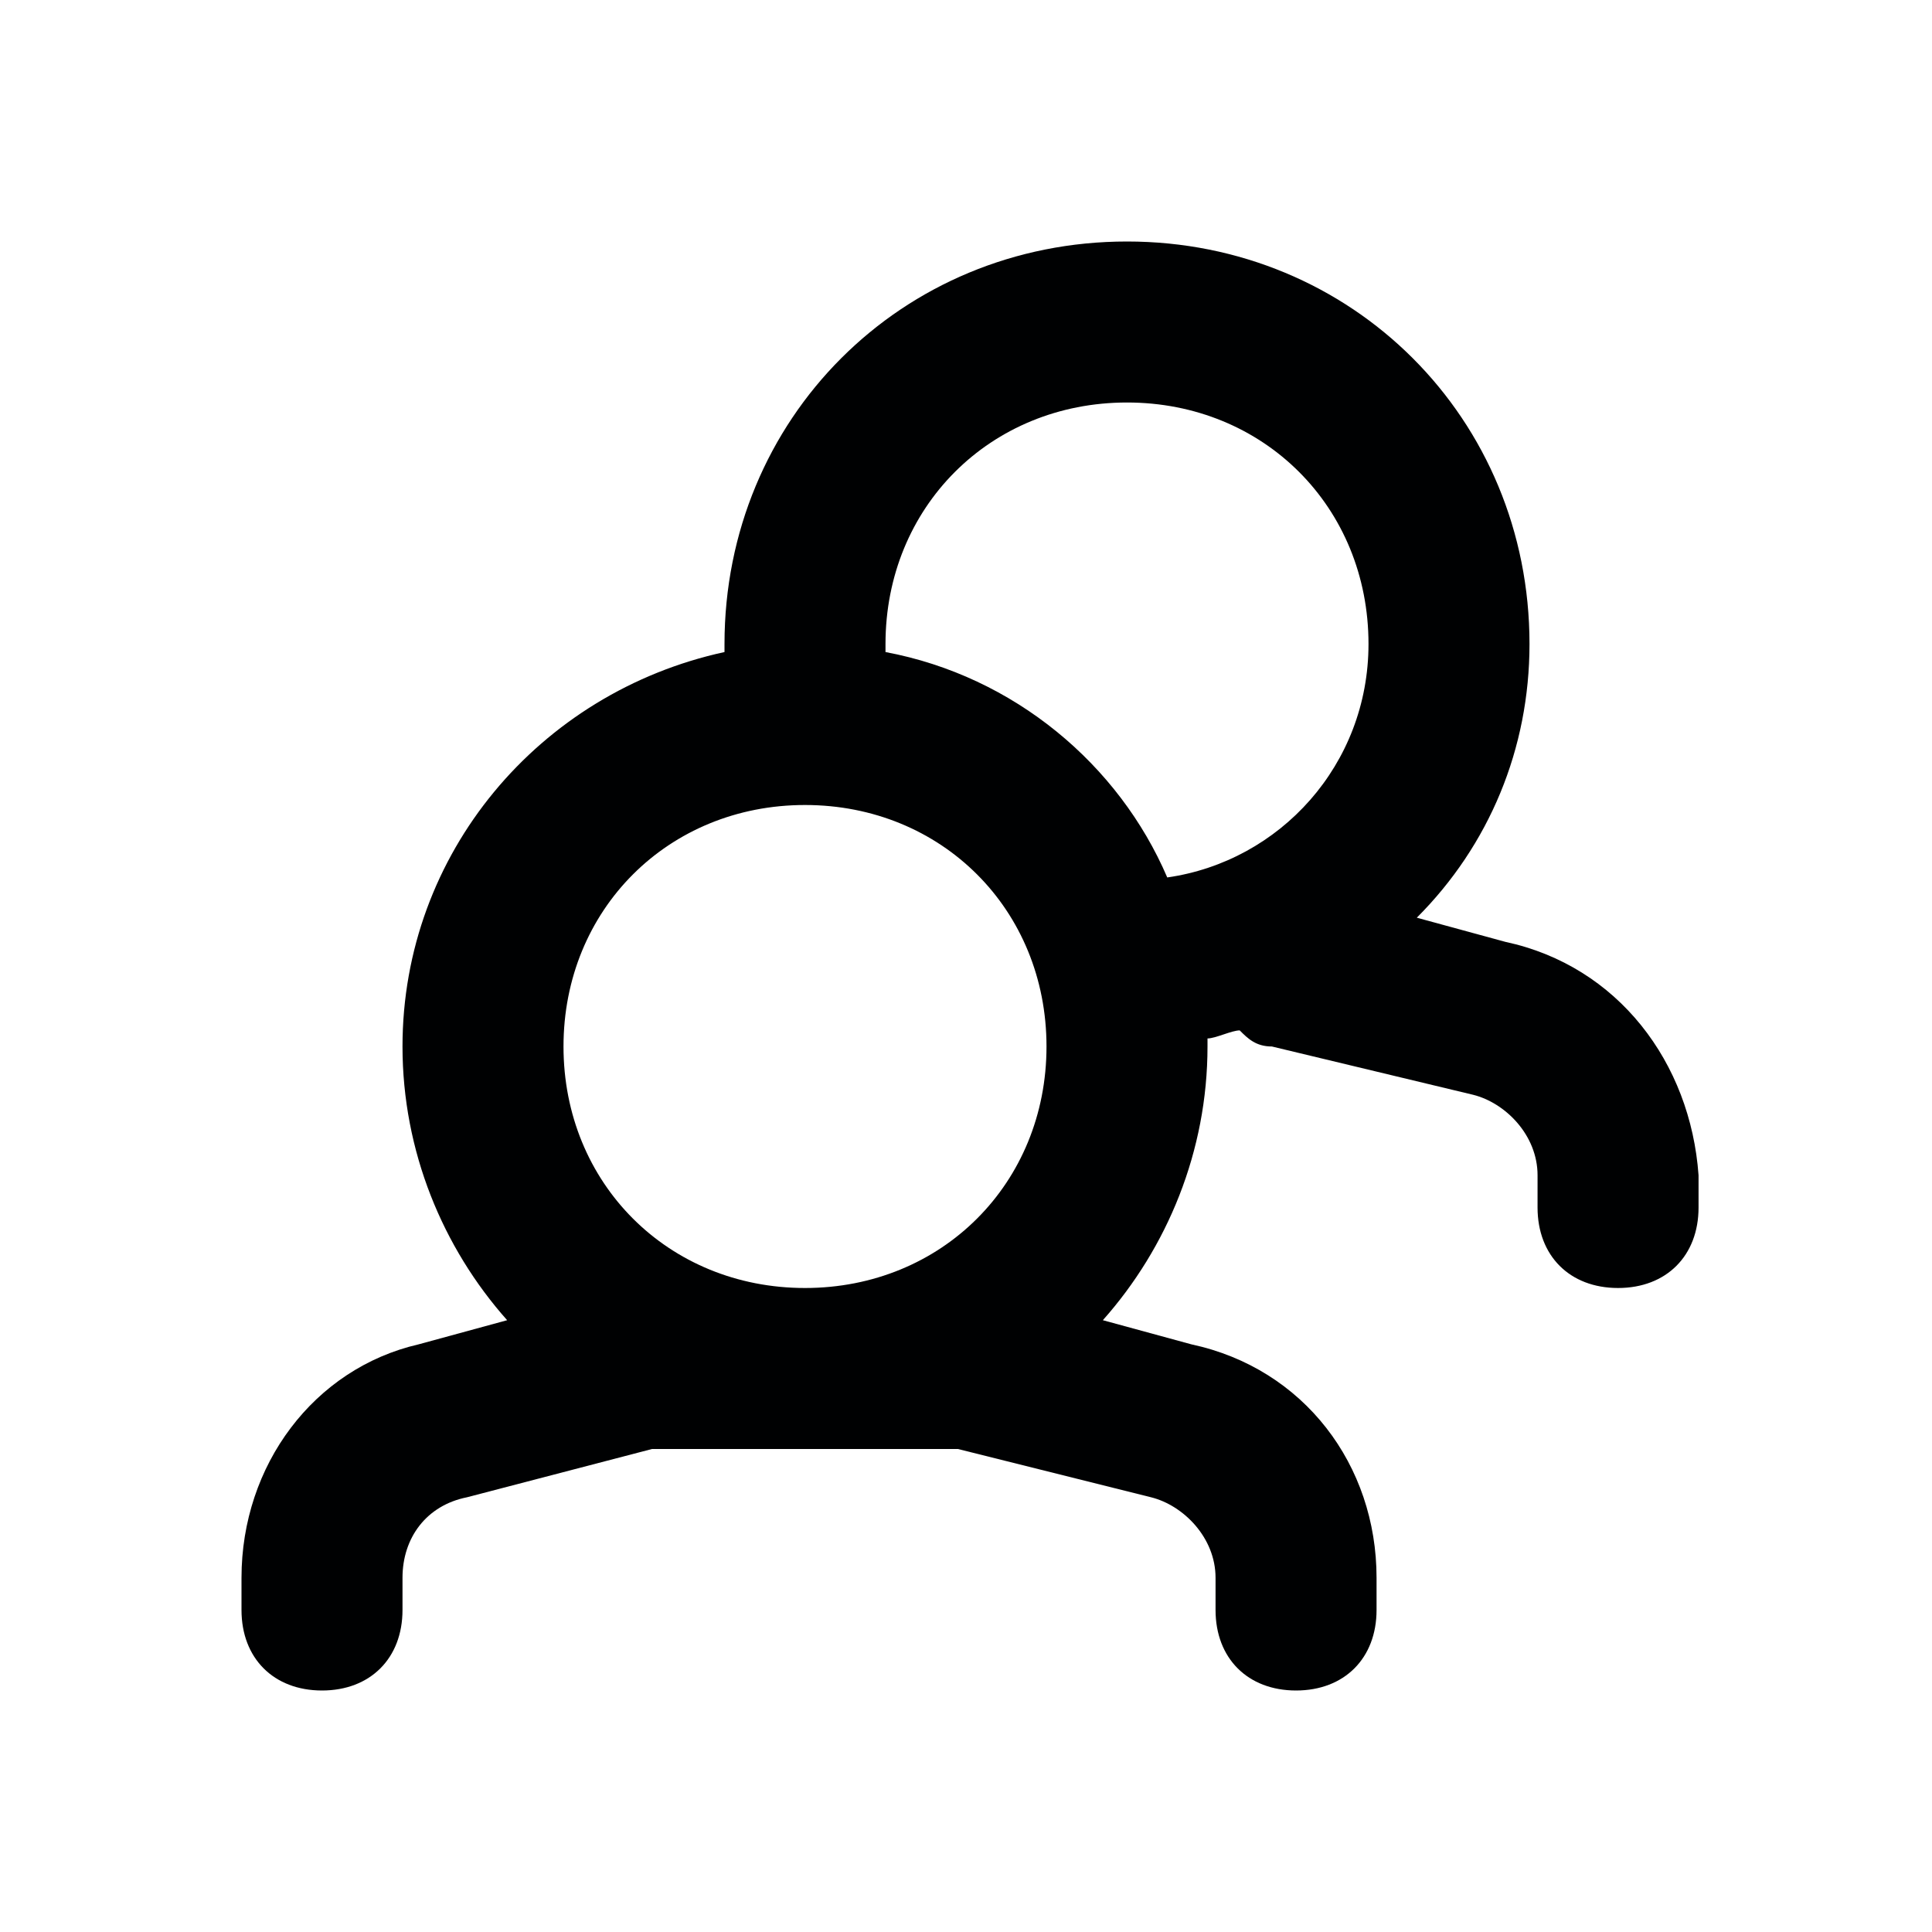 <?xml version="1.0" encoding="utf-8"?>
<!-- Generator: Adobe Illustrator 20.0.0, SVG Export Plug-In . SVG Version: 6.00 Build 0)  -->
<!DOCTYPE svg PUBLIC "-//W3C//DTD SVG 1.1//EN" "http://www.w3.org/Graphics/SVG/1.1/DTD/svg11.dtd">
<svg version="1.1" id="Layer_1" xmlns="http://www.w3.org/2000/svg" xmlns:xlink="http://www.w3.org/1999/xlink" x="0px" y="0px"
	 viewBox="0 0 24 24" style="enable-background:new 0 0 24 24;" xml:space="preserve">
<style type="text/css">
	.st0{fill:#A5B2BD;}
	.st1{fill:#3197D6;}
	.st2{fill:none;stroke:#727F8E;stroke-width:2;stroke-linecap:round;stroke-linejoin:round;stroke-miterlimit:10;}
	.st3{fill:#000102;}
	.st4{fill:#727F8E;}
	.st5{fill:none;stroke:#727F8E;stroke-width:2;stroke-linejoin:round;stroke-miterlimit:10;}
</style>
<path class="st3" d="M18.7,11.7l-1.1-0.3C18.5,10.5,19,9.3,19,8c0-2.8-2.2-5-5-5S9,5.2,9,8c0,0,0,0.1,0,0.1C6.7,8.6,5,10.6,5,13
	c0,1.3,0.5,2.5,1.3,3.4l-1.1,0.3C3.9,17,3,18.2,3,19.6V20c0,0.6,0.4,1,1,1s1-0.4,1-1v-0.4c0-0.5,0.3-0.9,0.8-1L8.1,18h3.8l2.4,0.6
	c0.4,0.1,0.8,0.5,0.8,1V20c0,0.6,0.4,1,1,1s1-0.4,1-1v-0.4c0-1.4-0.9-2.6-2.3-2.9l-1.1-0.3c0.8-0.9,1.3-2.1,1.3-3.4c0,0,0-0.1,0-0.1
	c0.1,0,0.3-0.1,0.4-0.1c0.1,0.1,0.2,0.2,0.4,0.2l2.5,0.6c0.4,0.1,0.8,0.5,0.8,1V15c0,0.6,0.4,1,1,1s1-0.4,1-1v-0.4
	C21,13.2,20.1,12,18.7,11.7z M10,10c1.7,0,3,1.3,3,3s-1.3,3-3,3s-3-1.3-3-3S8.3,10,10,10z M11,8.1c0,0,0-0.1,0-0.1c0-1.7,1.3-3,3-3
	s3,1.3,3,3c0,1.5-1.1,2.7-2.5,2.9C13.9,9.5,12.6,8.4,11,8.1z"/>
</svg>
